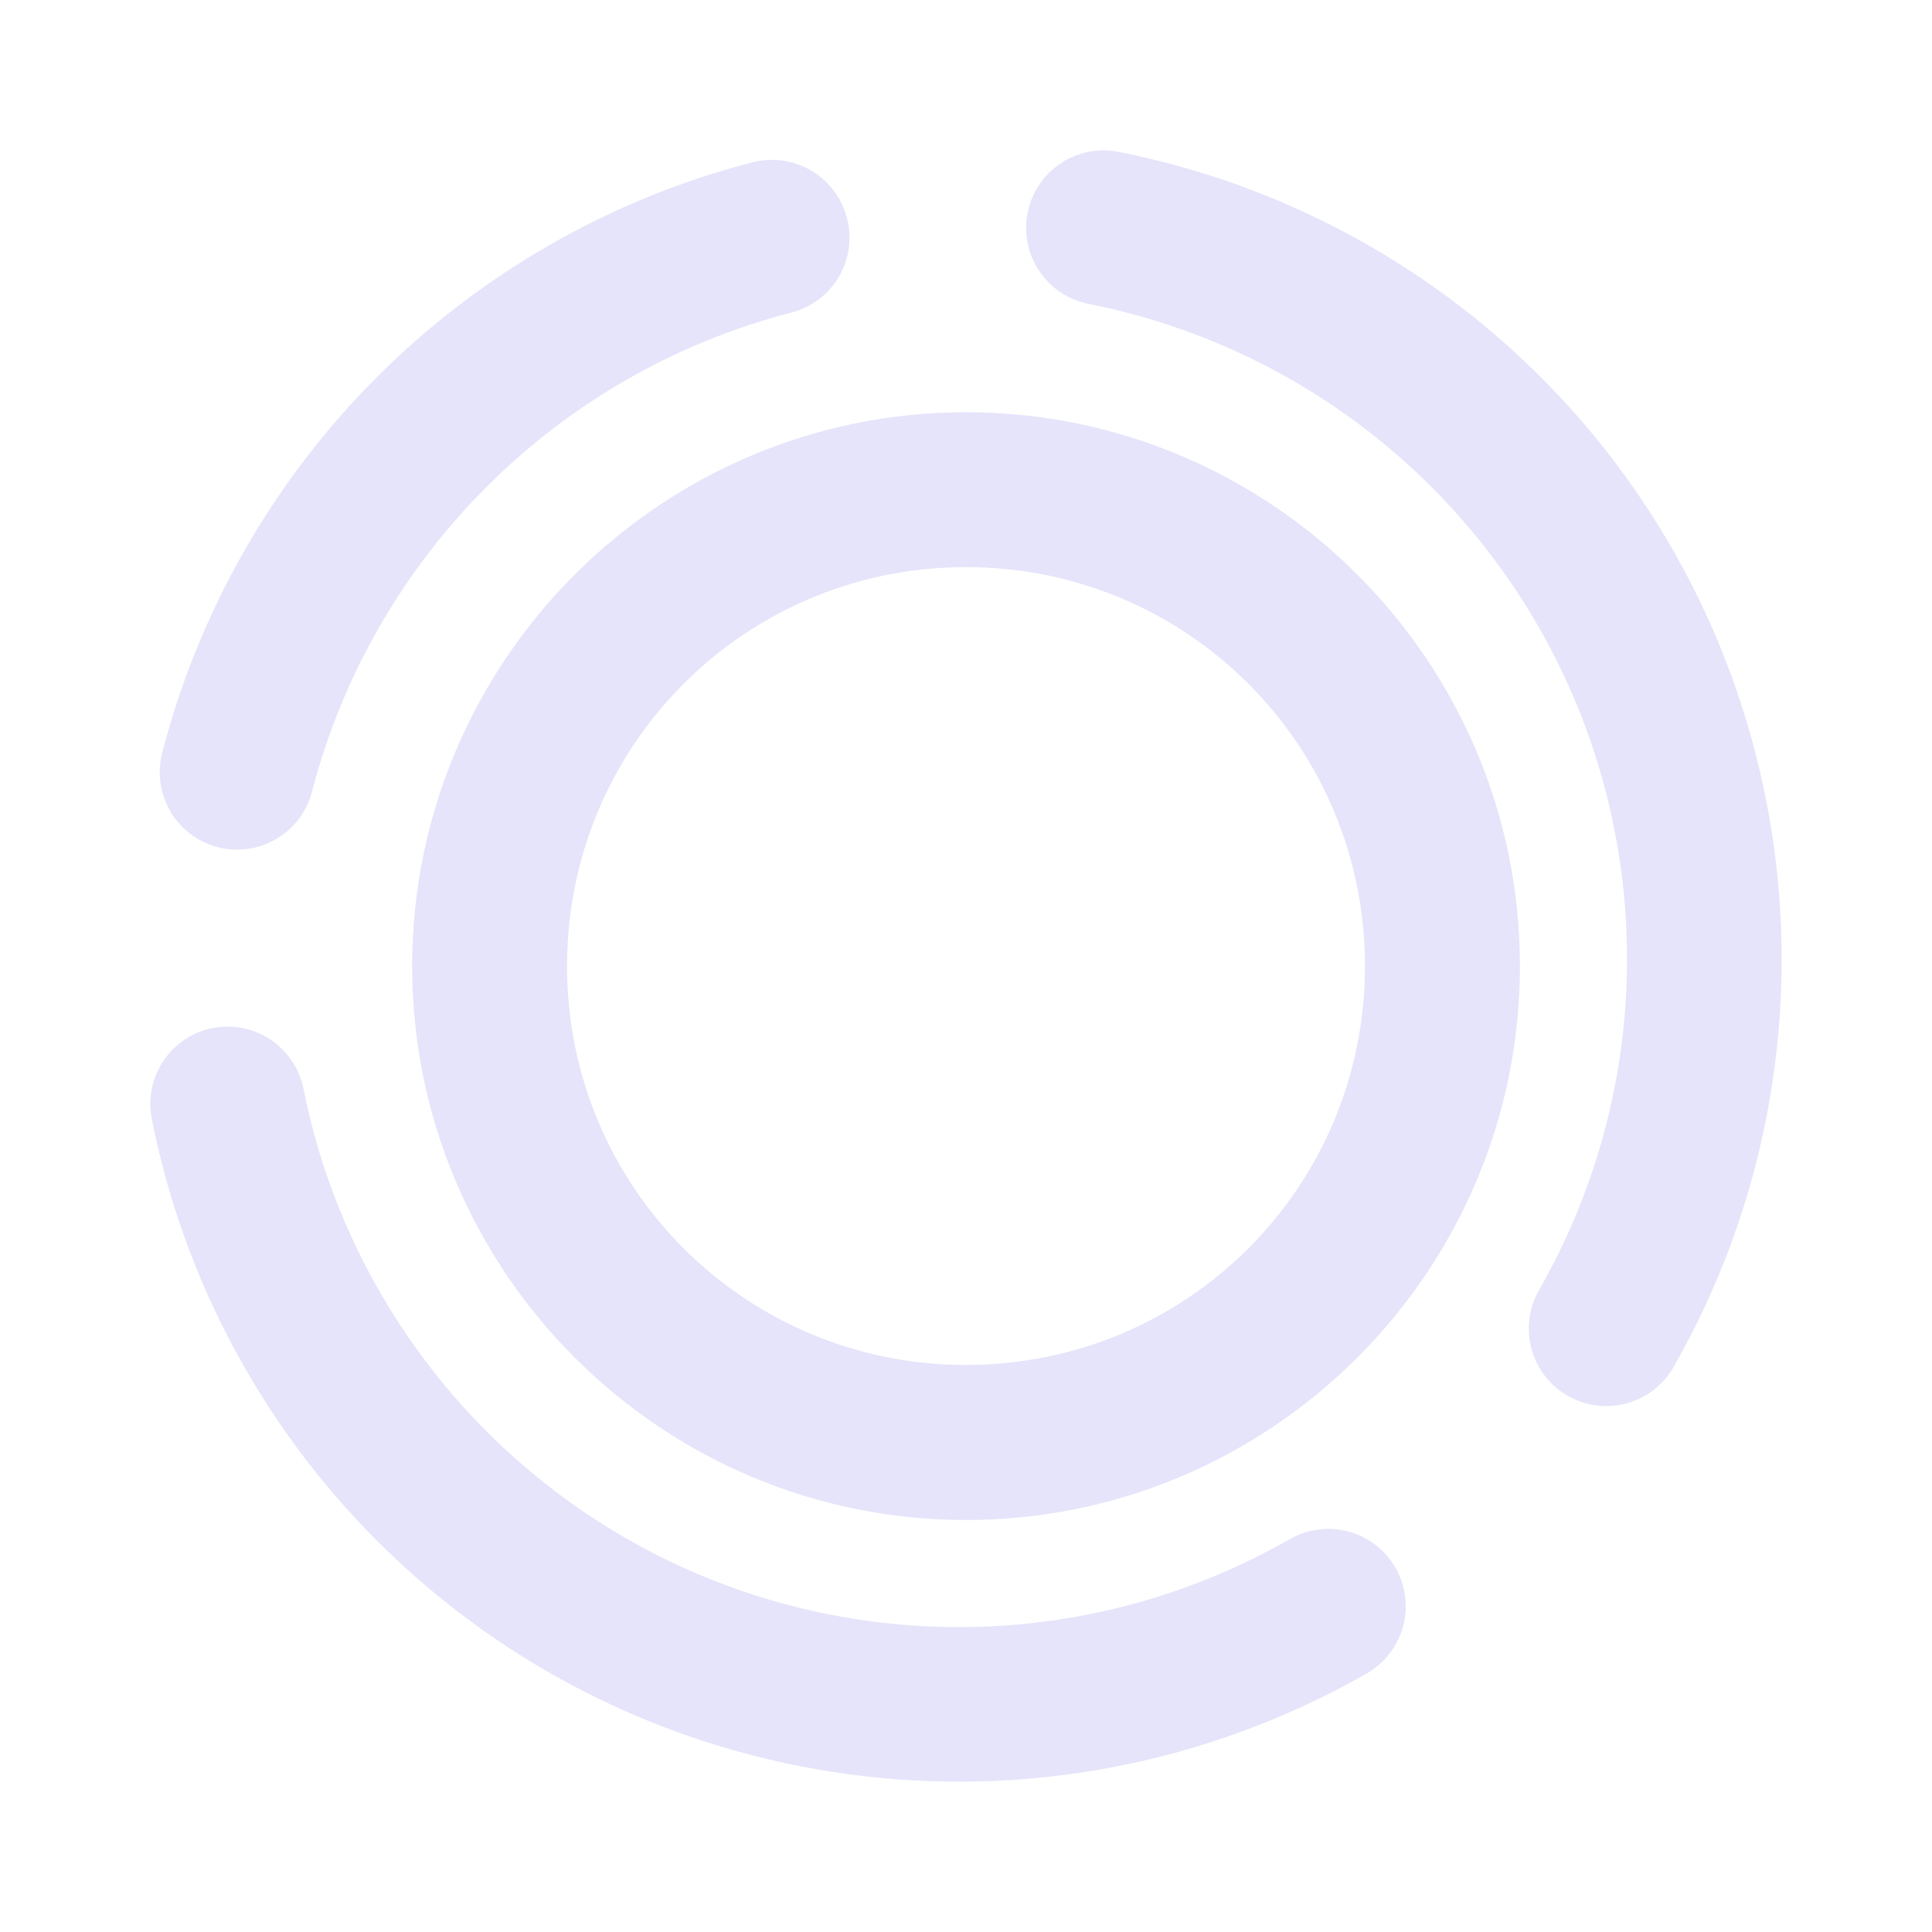 <svg width="24" height="24" viewBox="0 0 24 24" fill="none" xmlns="http://www.w3.org/2000/svg">
<path fill-rule="evenodd" clip-rule="evenodd" d="M13.686 2.118C13.525 2.123 13.37 2.183 13.247 2.288C13.124 2.392 13.041 2.536 13.01 2.694C12.974 2.879 13.012 3.072 13.118 3.228C13.223 3.385 13.387 3.494 13.572 3.53C15.233 3.859 16.76 4.673 17.957 5.87C20.684 8.597 21.248 12.801 19.336 16.15C19.242 16.314 19.217 16.508 19.266 16.691C19.315 16.873 19.435 17.028 19.599 17.122C19.763 17.216 19.957 17.242 20.14 17.192C20.322 17.143 20.477 17.023 20.572 16.859C22.799 12.958 22.138 8.036 18.962 4.86C17.565 3.463 15.784 2.515 13.846 2.132H13.846C13.794 2.121 13.74 2.117 13.686 2.118L13.686 2.118ZM9.536 2.238V2.238C9.495 2.241 9.454 2.247 9.414 2.257C7.691 2.703 6.118 3.602 4.86 4.86C3.602 6.118 2.703 7.692 2.257 9.414H2.257C2.21 9.596 2.237 9.79 2.332 9.953C2.428 10.116 2.584 10.234 2.766 10.282C2.949 10.329 3.143 10.302 3.306 10.206C3.469 10.111 3.587 9.954 3.634 9.771C4.017 8.295 4.79 6.949 5.869 5.87C6.947 4.792 8.294 4.022 9.771 3.64H9.771C9.953 3.592 10.109 3.474 10.205 3.312C10.3 3.149 10.327 2.956 10.28 2.773C10.239 2.611 10.142 2.468 10.006 2.37C9.87 2.272 9.703 2.225 9.536 2.238L9.536 2.238ZM12 5.371C8.347 5.371 5.37 8.348 5.37 12.001C5.37 15.655 8.347 18.632 12 18.632C15.654 18.632 18.631 15.655 18.631 12.001C18.631 8.348 15.654 5.371 12 5.371ZM12 6.795C14.884 6.795 17.206 9.118 17.206 12.001C17.206 14.885 14.884 17.206 12 17.206C9.117 17.206 6.794 14.885 6.794 12.001C6.794 9.118 9.117 6.795 12 6.795ZM2.846 13.003C2.793 13.001 2.74 13.006 2.689 13.016C2.504 13.053 2.342 13.162 2.237 13.319C2.132 13.475 2.094 13.667 2.131 13.852C2.514 15.789 3.464 17.566 4.86 18.963C8.037 22.14 12.953 22.799 16.854 20.571C17.017 20.478 17.137 20.324 17.187 20.143C17.237 19.962 17.213 19.768 17.121 19.605C17.028 19.44 16.873 19.319 16.691 19.268C16.508 19.218 16.313 19.242 16.149 19.336C12.8 21.248 8.596 20.686 5.869 17.959C4.672 16.761 3.854 15.234 3.525 13.573L3.525 13.573C3.493 13.416 3.408 13.273 3.285 13.17C3.162 13.066 3.007 13.007 2.846 13.003L2.846 13.003Z" fill="#E5E4FA" stroke="#E5E4FA" stroke-width="0.5"/>
</svg>
